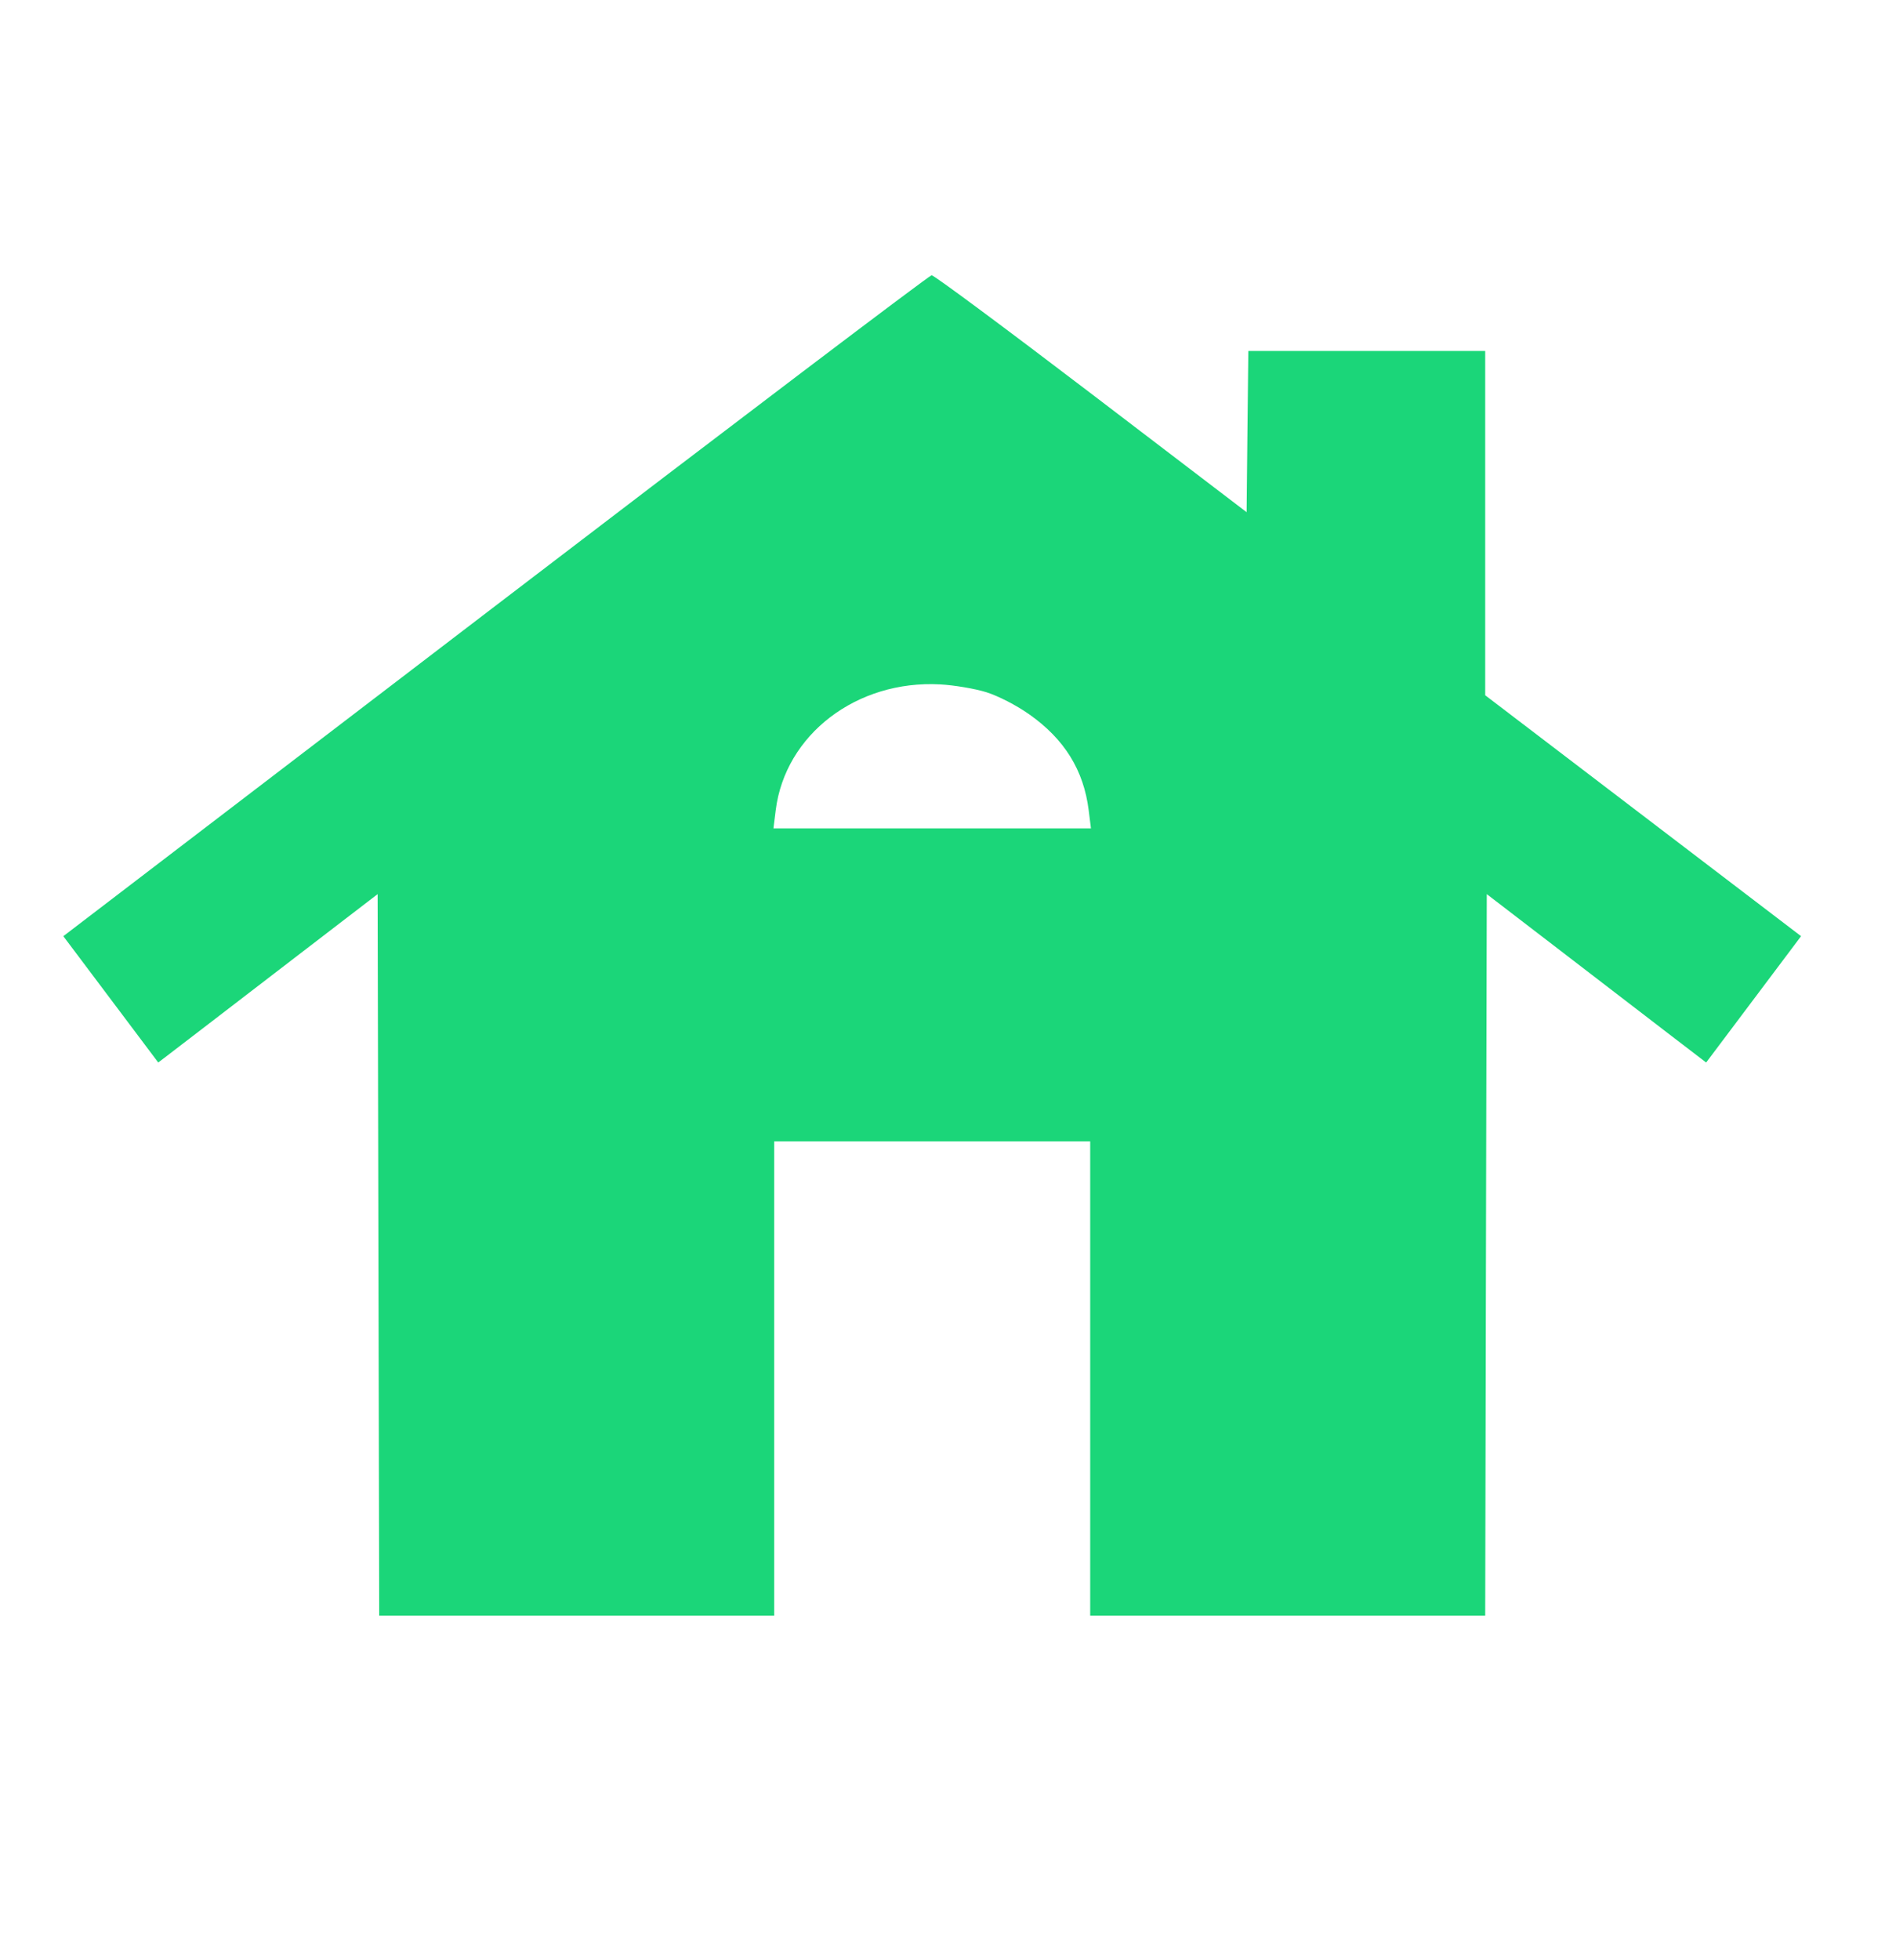 <svg width="30" height="31" viewBox="0 0 30 31" fill="none" xmlns="http://www.w3.org/2000/svg"><path d="M7.839 9.581 L 1.002 14.805 1.753 15.804 L 2.504 16.803 3.115 16.335 C 3.450 16.077,4.231 15.477,4.850 15.003 L 5.975 14.140 5.988 19.845 L 6.000 25.550 9.125 25.550 L 12.250 25.550 12.250 21.800 L 12.250 18.050 14.750 18.050 L 17.250 18.050 17.250 21.800 L 17.250 25.550 20.375 25.550 L 23.500 25.550 23.512 19.845 L 23.525 14.140 24.650 15.003 C 25.269 15.477,26.050 16.077,26.385 16.335 L 26.996 16.803 27.747 15.804 L 28.498 14.805 25.999 12.900 L 23.500 10.995 23.500 8.272 L 23.500 5.550 21.626 5.550 L 19.752 5.550 19.738 6.825 L 19.725 8.100 17.266 6.225 C 15.913 5.194,14.777 4.351,14.741 4.353 C 14.705 4.354,11.599 6.707,7.839 9.581 M15.604 10.946 C 15.793 11.005,16.082 11.153,16.284 11.296 C 16.841 11.687,17.147 12.179,17.226 12.813 L 17.262 13.100 14.750 13.100 L 12.238 13.100 12.274 12.813 C 12.423 11.617,13.554 10.752,14.875 10.823 C 15.095 10.835,15.423 10.890,15.604 10.946 " fill="#1BD679" stroke="none" fill-rule="evenodd"></path></svg>